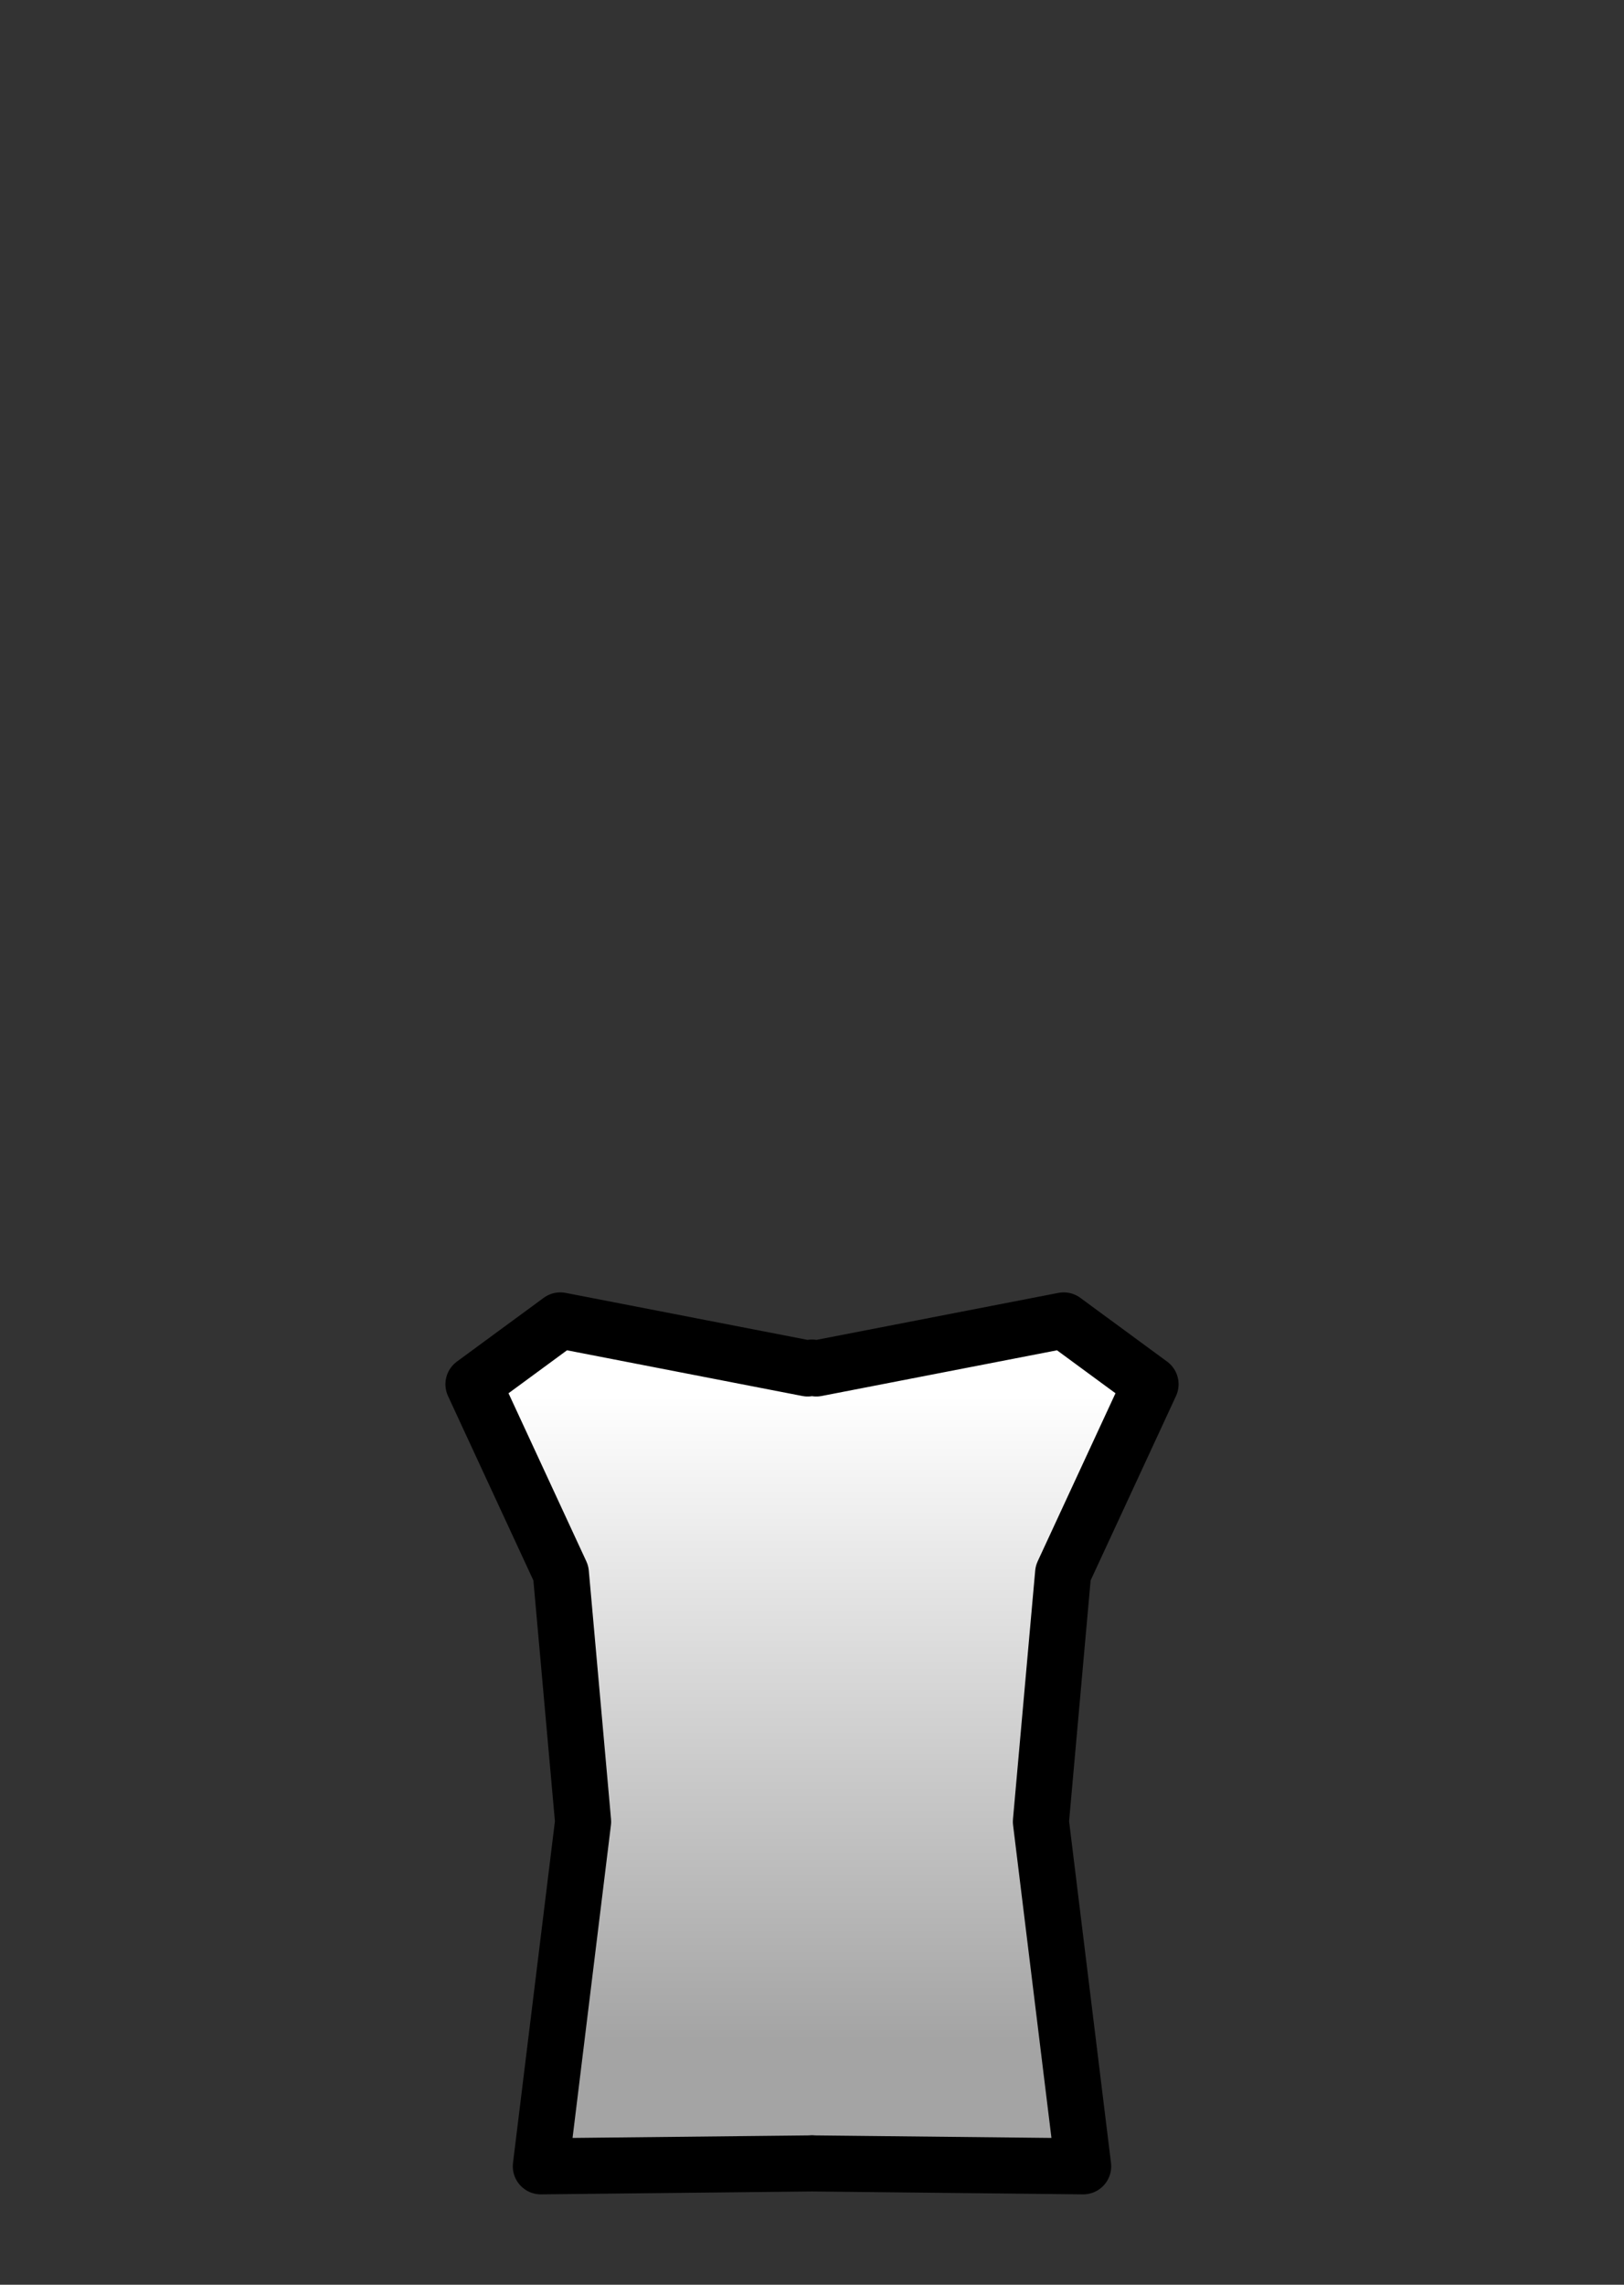 <?xml version="1.0" encoding="UTF-8" standalone="no"?>
<svg
   width="128"
   height="180"
   version="1.1"
   id="svg1"
   sodipodi:docname="jacket_coat.svg"
   viewBox="0 0 128 180"
   inkscape:version="1.4 (86a8ad7, 2024-10-11)"
   xml:space="preserve"
   xmlns:inkscape="http://www.inkscape.org/namespaces/inkscape"
   xmlns:sodipodi="http://sodipodi.sourceforge.net/DTD/sodipodi-0.dtd"
   xmlns:xlink="http://www.w3.org/1999/xlink"
   xmlns="http://www.w3.org/2000/svg"
   xmlns:svg="http://www.w3.org/2000/svg"><rect x="0" y="0" width="128" height="180" fill="#333333" stroke="none"/><defs
     id="defs1"><linearGradient
       id="linearGradient2"
       inkscape:collect="always"><stop
         style="stop-color:#a4a4a4;stop-opacity:1;"
         offset="0"
         id="stop2" /><stop
         style="stop-color:#ffffff;stop-opacity:1;"
         offset="1"
         id="stop3" /></linearGradient><inkscape:path-effect
       effect="mirror_symmetry"
       start_point="64,-0.113"
       end_point="64,179.887"
       center_point="64,89.887"
       id="path-effect2"
       is_visible="true"
       lpeversion="1.2"
       lpesatellites=""
       mode="vertical"
       discard_orig_path="false"
       fuse_paths="true"
       oposite_fuse="false"
       split_items="false"
       split_open="false"
       link_styles="true" /><inkscape:path-effect
       effect="mirror_symmetry"
       start_point="64,0"
       end_point="64,180"
       center_point="64,90"
       id="path-effect1"
       is_visible="true"
       lpeversion="1.2"
       lpesatellites=""
       mode="vertical"
       discard_orig_path="false"
       fuse_paths="true"
       oposite_fuse="false"
       split_items="false"
       split_open="false"
       link_styles="true" /><linearGradient
       fx="0"
       fy="0"
       id="svg_8"
       spreadMethod="pad"
       x1="29.881"
       x2="64.174"
       y1="40.795"
       y2="109.382"
       gradientTransform="scale(0.999,1.001)"
       gradientUnits="userSpaceOnUse"><stop
         id="jq_stop_9223"
         offset="0"
         stop-color="#ffffff" /><stop
         id="jq_stop_7105"
         offset="0.99"
         stop-color="#adadad"
         stop-opacity="1" /></linearGradient><linearGradient
       id="svg_16"
       x2="62.085"
       y2="66.266"
       gradientTransform="scale(0.932,1.073)"
       x1="30.271"
       y1="32.711"
       gradientUnits="userSpaceOnUse"><stop
         id="jq_stop_5190"
         offset="0"
         stop-color="#ffffff" /><stop
         id="jq_stop_9126"
         offset="1"
         stop-color="#bcbcbc"
         stop-opacity="1" /></linearGradient><linearGradient
       inkscape:collect="always"
       xlink:href="#linearGradient2"
       id="linearGradient3"
       x1="64"
       y1="160.695"
       x2="64"
       y2="109.823"
       gradientUnits="userSpaceOnUse" /></defs><sodipodi:namedview
     id="namedview1"
     pagecolor="#505050"
     bordercolor="#ffffff"
     borderopacity="1"
     inkscape:showpageshadow="0"
     inkscape:pageopacity="0"
     inkscape:pagecheckerboard="1"
     inkscape:deskcolor="#d1d1d1"
     inkscape:zoom="8.8515625"
     inkscape:cx="69.422771"
     inkscape:cy="123.42454"
     inkscape:window-width="2560"
     inkscape:window-height="1351"
     inkscape:window-x="3831"
     inkscape:window-y="1194"
     inkscape:window-maximized="1"
     inkscape:current-layer="svg1" /><!-- Created with SVG-edit - https://github.com/SVG-Edit/svgedit--><path
     id="rect1"
     d="m 44.162,103.914 -6.846,5.027 6.891,14.879 1.752,19.584 -3.332,27.152 21.26,-0.227 0.113,-0.014 0.113,0.014 21.26,0.227 -3.332,-27.152 1.752,-19.584 6.891,-14.879 -6.846,-5.027 -19.498,3.785 L 64,107.627 l -0.34,0.072 z"
     style="fill:url(#linearGradient3);stroke:#000000;stroke-width:4.419;stroke-linejoin:round;stroke-miterlimit:9.4;stroke-dasharray:none"
     sodipodi:nodetypes="cccccccccc"
     inkscape:path-effect="#path-effect2"
     inkscape:original-d="m 37.316547,108.94233 6.891439,14.87758 1.751103,19.58354 -3.332745,27.15283 21.260681,-0.22596 29.620787,-3.5022 v -65.45507 l -29.846735,6.32657 -19.498832,-3.78464 z"
     transform="translate(0,0.113)" /></svg>
